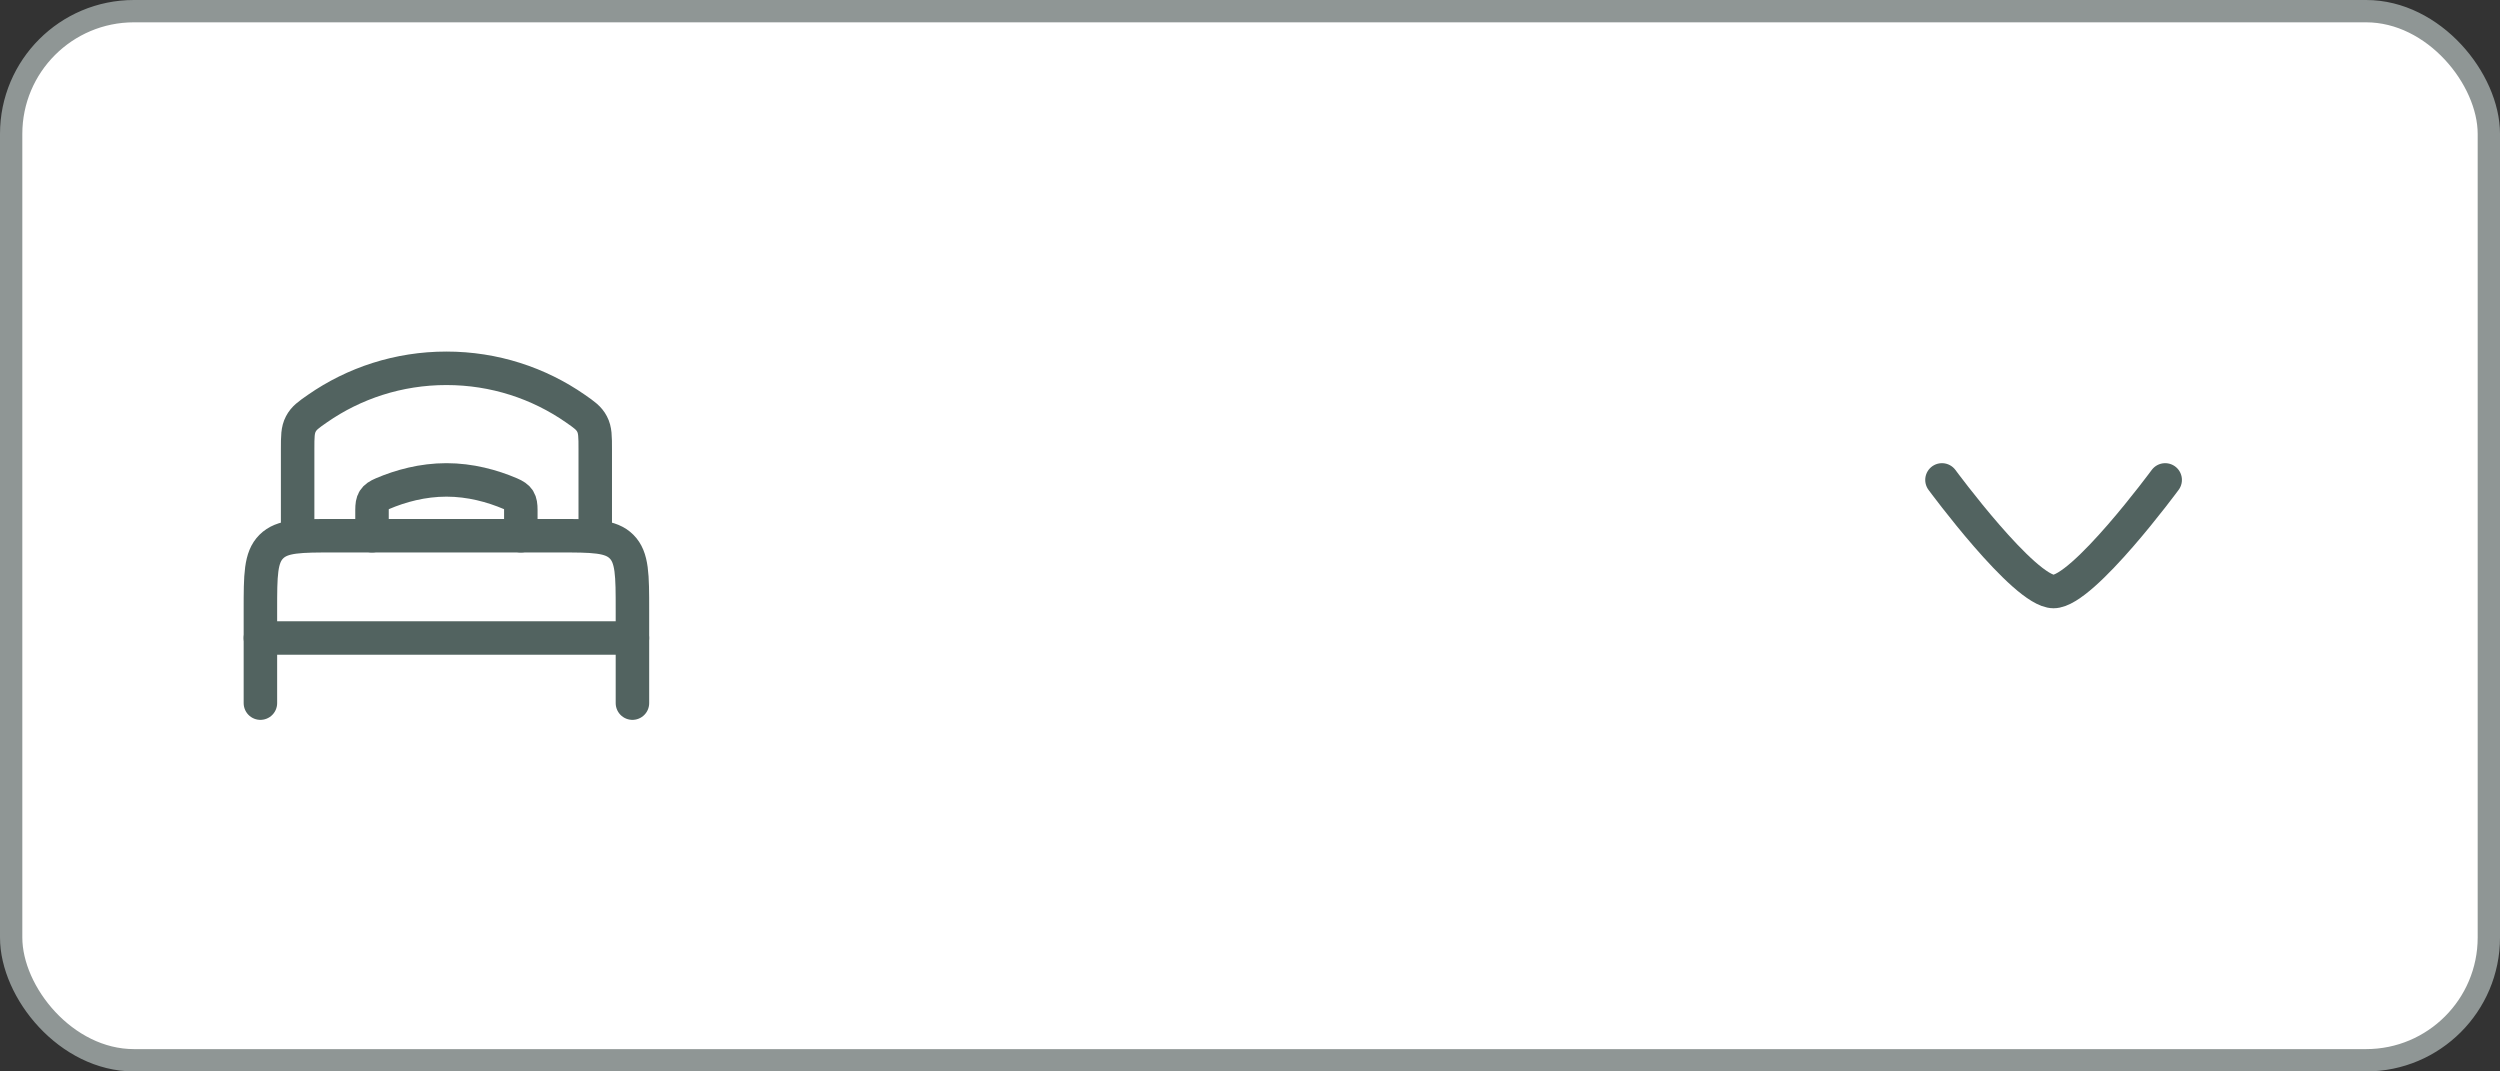 <svg width="112" height="48" viewBox="0 0 112 48" fill="none" xmlns="http://www.w3.org/2000/svg">
<rect x="0" y="0" width="112" height="48" fill="#333333" stroke="none"/>
<rect x="0.5" y="0.5" width="111" height="47" rx="5.5" fill="white"/>
<rect x="0.5" y="0.5" width="111" height="47" rx="5.5" stroke="#8F9695"/>
<path d="M28.333 28.583H11.666" stroke="#526360" stroke-width="1.5" stroke-linecap="round" stroke-linejoin="round"/>
<path d="M28.333 31.5V27.333C28.333 25.762 28.333 24.976 27.845 24.488C27.357 24 26.571 24 25 24H15C13.428 24 12.643 24 12.155 24.488C11.666 24.976 11.666 25.762 11.666 27.333V31.5" stroke="#526360" stroke-width="1.5" stroke-linecap="round" stroke-linejoin="round"/>
<path d="M23.333 24V22.848C23.333 22.425 23.257 22.284 22.866 22.117C22.052 21.77 21.065 21.5 20 21.5C18.935 21.5 17.947 21.77 17.134 22.117C16.743 22.284 16.666 22.425 16.666 22.848V24" stroke="#526360" stroke-width="1.5" stroke-linecap="round"/>
<path d="M26.667 24V20.134C26.667 19.557 26.667 19.269 26.524 18.997C26.382 18.725 26.179 18.584 25.774 18.302C24.139 17.166 22.148 16.5 20 16.5C17.852 16.5 15.862 17.166 14.226 18.302C13.821 18.584 13.618 18.725 13.476 18.997C13.334 19.269 13.334 19.557 13.334 20.134V24" stroke="#526360" stroke-width="1.5" stroke-linecap="round"/>
<path d="M97 21.5C97 21.5 93.318 26.5 92 26.5C90.682 26.5 87 21.5 87 21.5" stroke="#526360" stroke-width="1.5" stroke-linecap="round" stroke-linejoin="round"/>
</svg>
